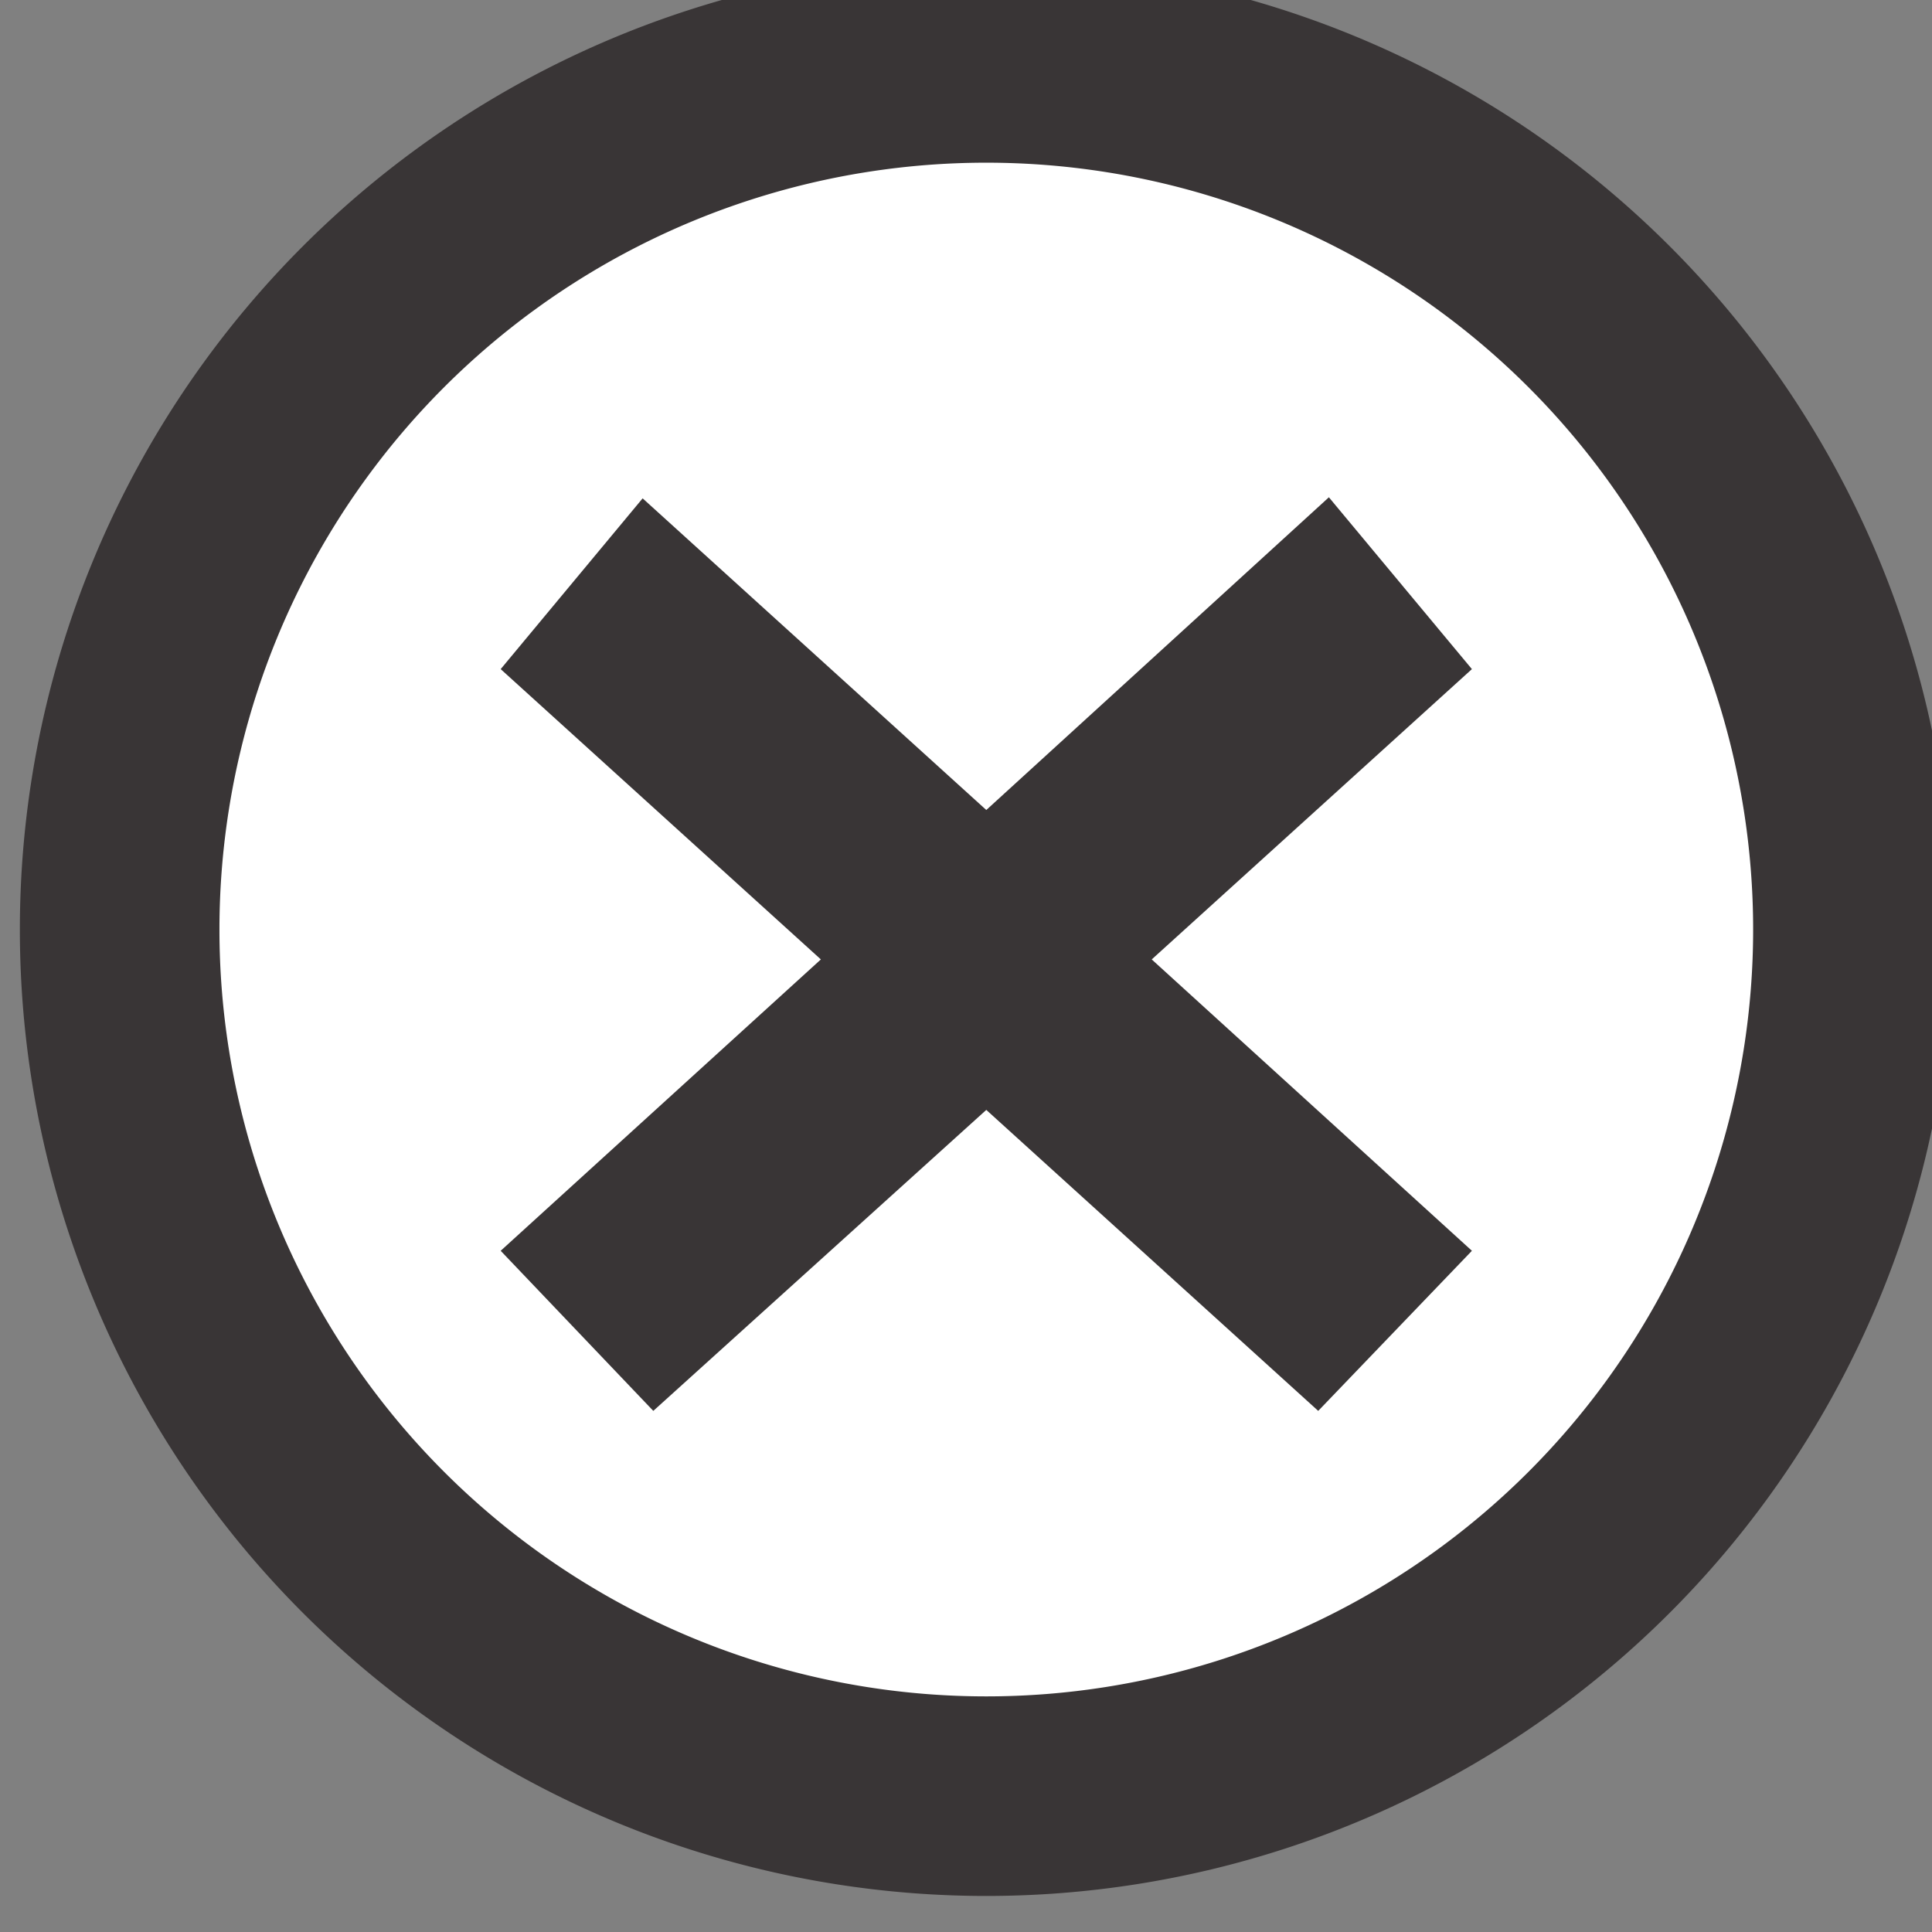 <svg width="24.15" height="24.15" viewBox="0 0 6.39 6.39" xmlns="http://www.w3.org/2000/svg">
    <rect x="0" y="0" width="6.39" height="6.39" fill="#808080" stroke="none"/>
    <defs>
        <clipPath clipPathUnits="userSpaceOnUse" id="miss">
            <path d="M31.5 517.64H297v64.82H31.5z"/>
        </clipPath>
    </defs>
    <g clip-path="url(#miss)" transform="matrix(.353 0 0 -.353 -97.71 195.53)">
        <path d="M294.16 545.2a8.12 8.12 0 10-16.24 0 8.12 8.12 0 0016.24 0" fill="#fff"/>
        <path d="M294.16 545.2a8.12 8.12 0 10-16.24 0 8.12 8.12 0 0016.24 0z" fill="none" stroke="#393536"
              stroke-width="1.87" stroke-miterlimit="10"/>
        <path d="M290.59 542.19l-1.44-1.5-3.11 2.82-3.12-2.82-1.43 1.5 3 2.73-3 2.72 1.33 1.6 3.22-2.92 3.21 2.93 1.34-1.61-3-2.72z"
              fill="#393536"/>
    </g>
</svg>
